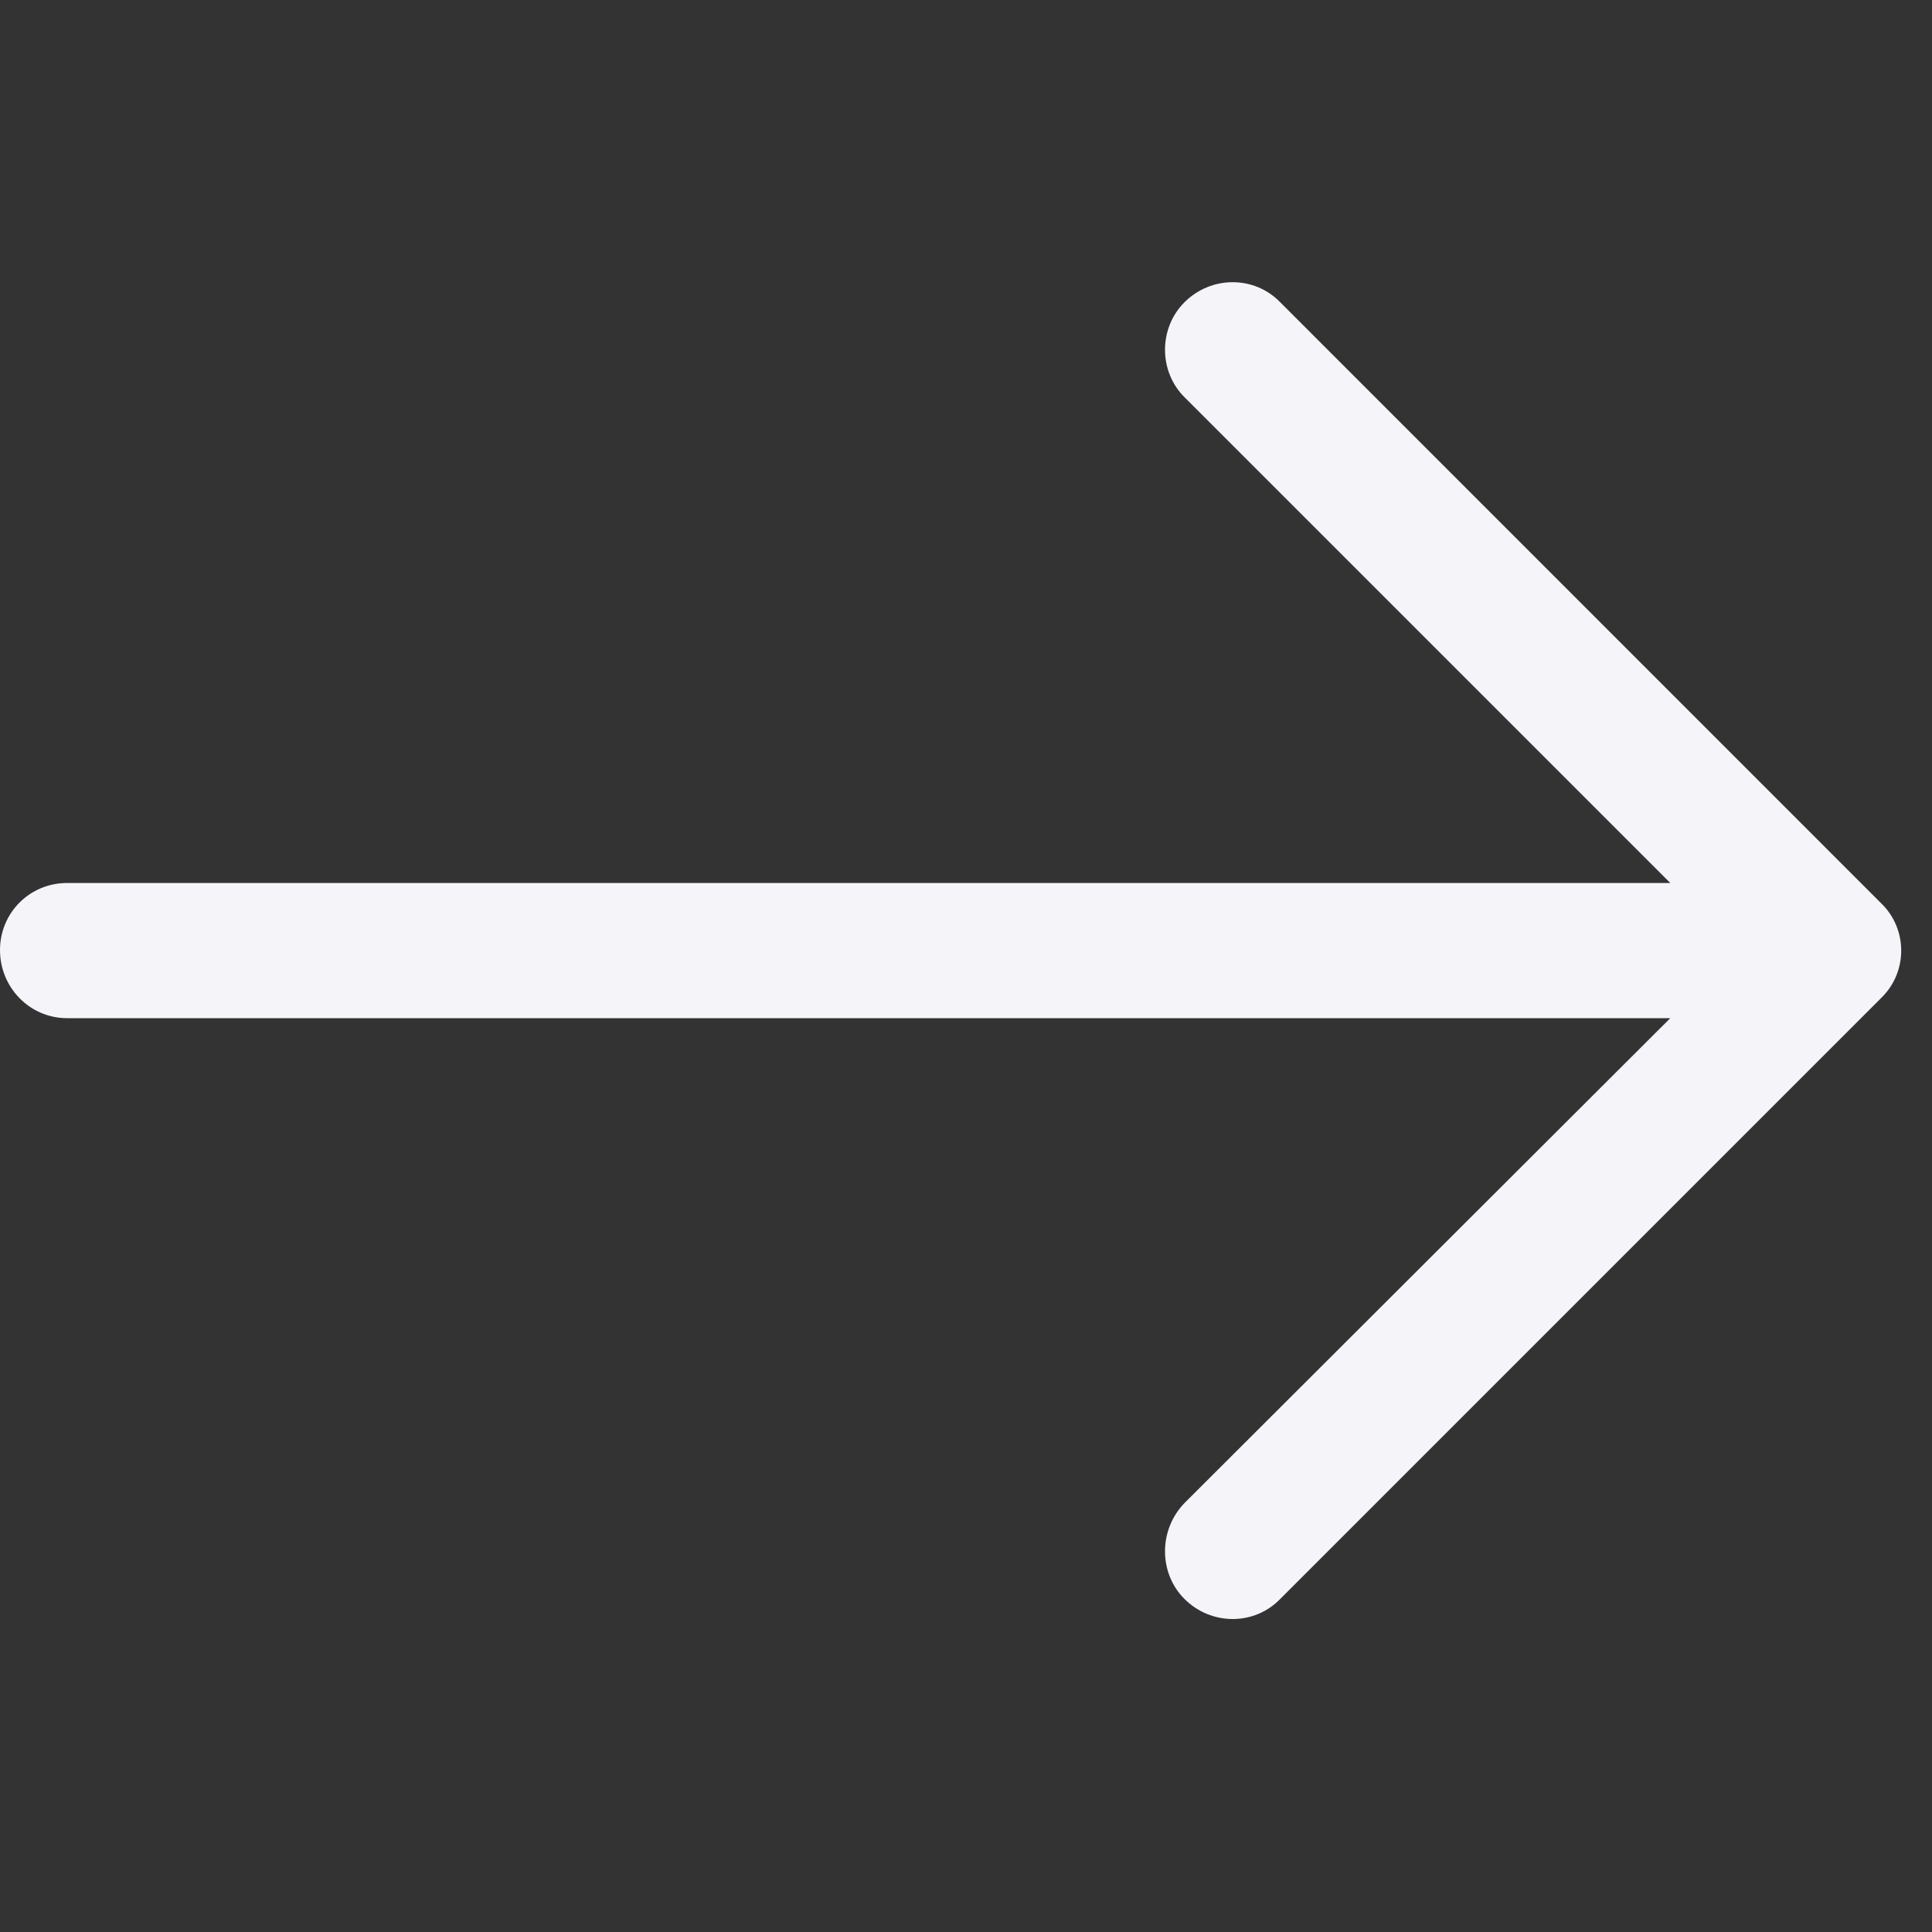 <svg width="32" height="32" viewBox="0 0 32 32" fill="none" xmlns="http://www.w3.org/2000/svg">
<rect x="0" y="0" width="32" height="32" fill="#333333" stroke="none"/>
<g clip-path="url(#clip0)">
<path d="M21.205 5.007C20.776 4.563 20.062 4.563 19.618 5.007C19.189 5.436 19.189 6.15 19.618 6.578L27.665 14.625H1.111C0.492 14.626 0 15.118 0 15.737C0 16.356 0.492 16.864 1.111 16.864H27.665L19.618 24.896C19.189 25.34 19.189 26.055 19.618 26.483C20.062 26.927 20.777 26.927 21.205 26.483L31.157 16.531C31.601 16.102 31.601 15.388 31.157 14.96L21.205 5.007Z" fill="#F4F4F9"/>
</g>
<defs>
<clipPath id="clip0">
<rect width="31.49" height="31.49" fill="white"/>
</clipPath>
</defs>
</svg>
